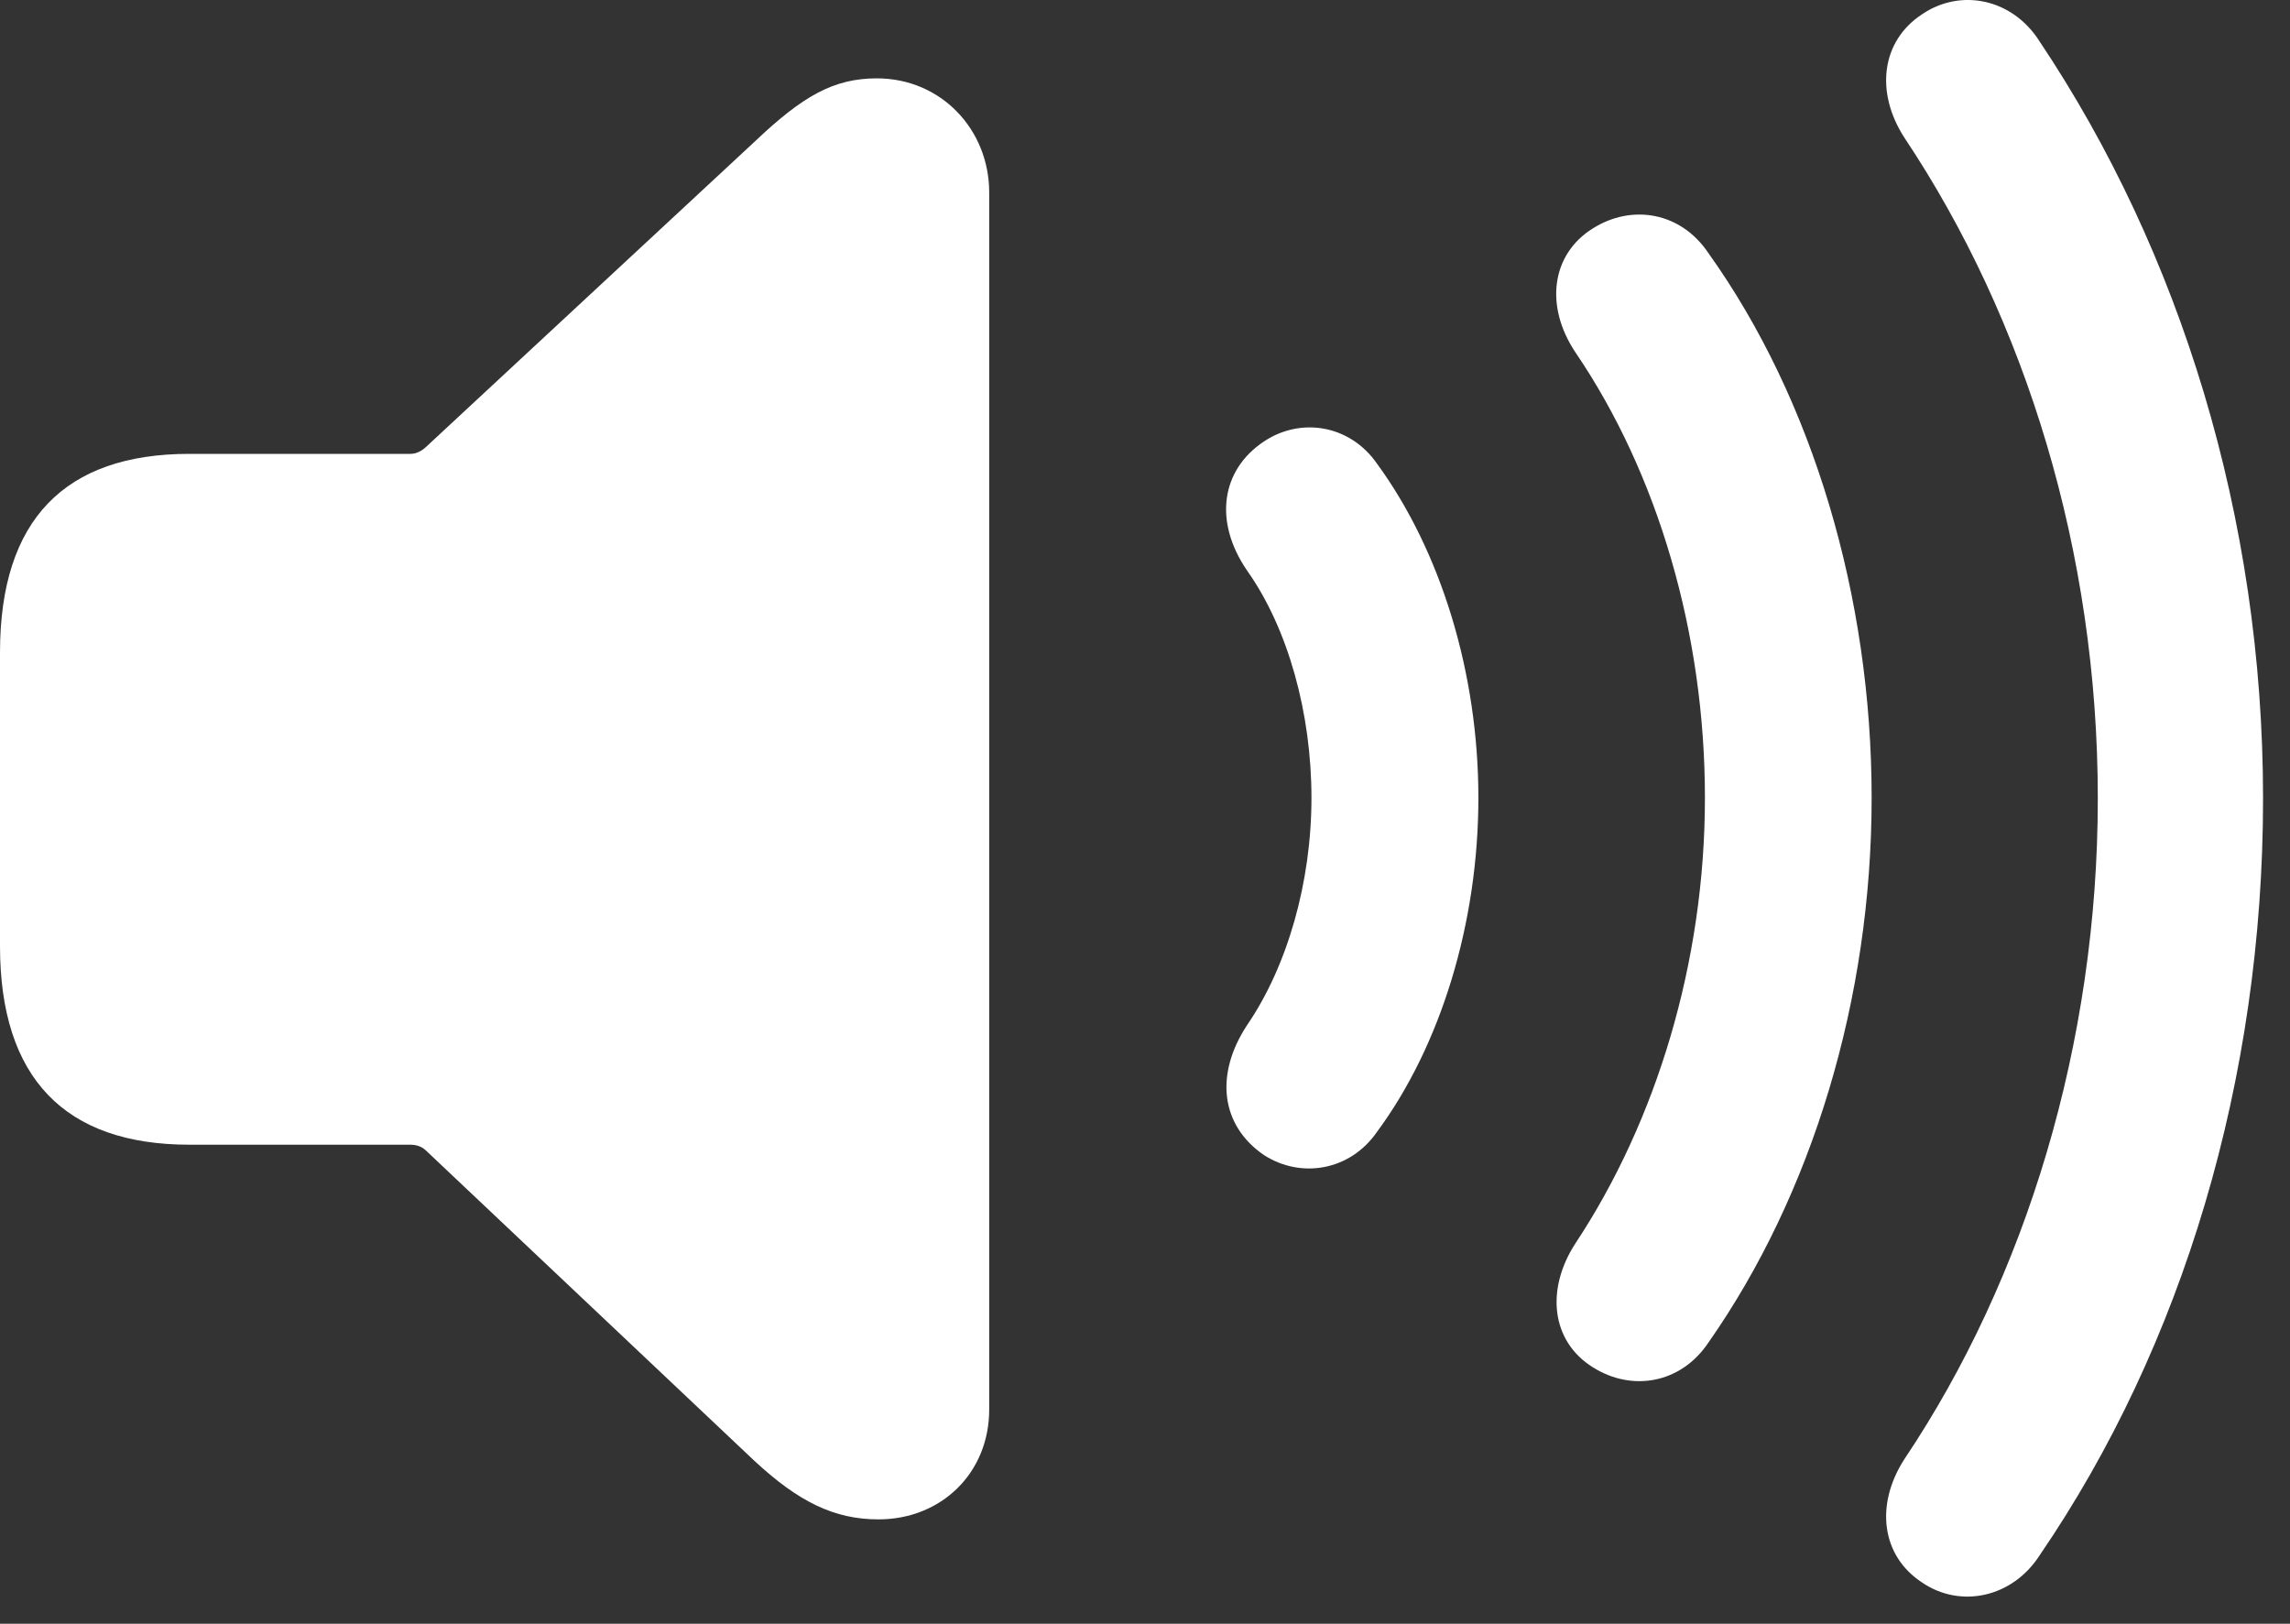 <svg width="55" height="39" viewBox="0 0 55 39" fill="none" xmlns="http://www.w3.org/2000/svg">
<rect x="0" y="0" width="55" height="39" fill="#333333" stroke="none"/>
<g clip-path="url(#clip0_522_835)">
<path d="M46.166 38.011C47.089 38.639 48.335 38.371 48.987 37.356C52.422 32.331 54.353 25.922 54.353 19.176C54.353 12.431 52.362 6.042 48.987 0.997C48.335 -0.038 47.089 -0.286 46.166 0.341C45.184 0.982 45.031 2.21 45.738 3.306C48.657 7.68 50.384 13.275 50.384 19.176C50.384 25.058 48.657 30.693 45.738 35.047C45.031 36.143 45.184 37.371 46.166 38.011Z" fill="white"/>
<path d="M38.254 32.839C39.204 33.438 40.377 33.227 41.033 32.245C43.523 28.689 44.952 23.987 44.952 19.163C44.952 14.339 43.543 9.597 41.033 6.081C40.377 5.099 39.204 4.889 38.254 5.487C37.255 6.112 37.099 7.353 37.835 8.459C39.822 11.379 40.948 15.221 40.948 19.163C40.948 23.105 39.782 26.927 37.835 29.868C37.12 30.973 37.255 32.214 38.254 32.839Z" fill="white"/>
<path d="M30.356 27.742C31.242 28.314 32.421 28.124 33.069 27.19C34.608 25.11 35.507 22.159 35.507 19.163C35.507 16.168 34.608 13.237 33.069 11.132C32.421 10.203 31.242 10.012 30.356 10.604C29.336 11.281 29.137 12.517 29.953 13.706C30.939 15.098 31.498 17.134 31.498 19.163C31.498 21.193 30.918 23.209 29.953 24.62C29.157 25.829 29.336 27.046 30.356 27.742Z" fill="white"/>
<path d="M21.1 36.493C22.605 36.493 23.758 35.38 23.758 33.855V4.621C23.758 3.115 22.605 1.882 21.06 1.882C20.017 1.882 19.274 2.311 18.123 3.404L10.227 10.739C10.129 10.832 9.996 10.901 9.858 10.901H4.547C1.559 10.901 0 12.482 0 15.672V22.723C0 25.893 1.559 27.494 4.547 27.494H9.854C9.992 27.494 10.125 27.534 10.223 27.627L18.123 35.091C19.186 36.076 20.04 36.493 21.1 36.493Z" fill="white"/>
</g>
<defs>
<clipPath id="clip0_522_835">
<rect width="54.695" height="38.351" fill="white"/>
</clipPath>
</defs>
</svg>
